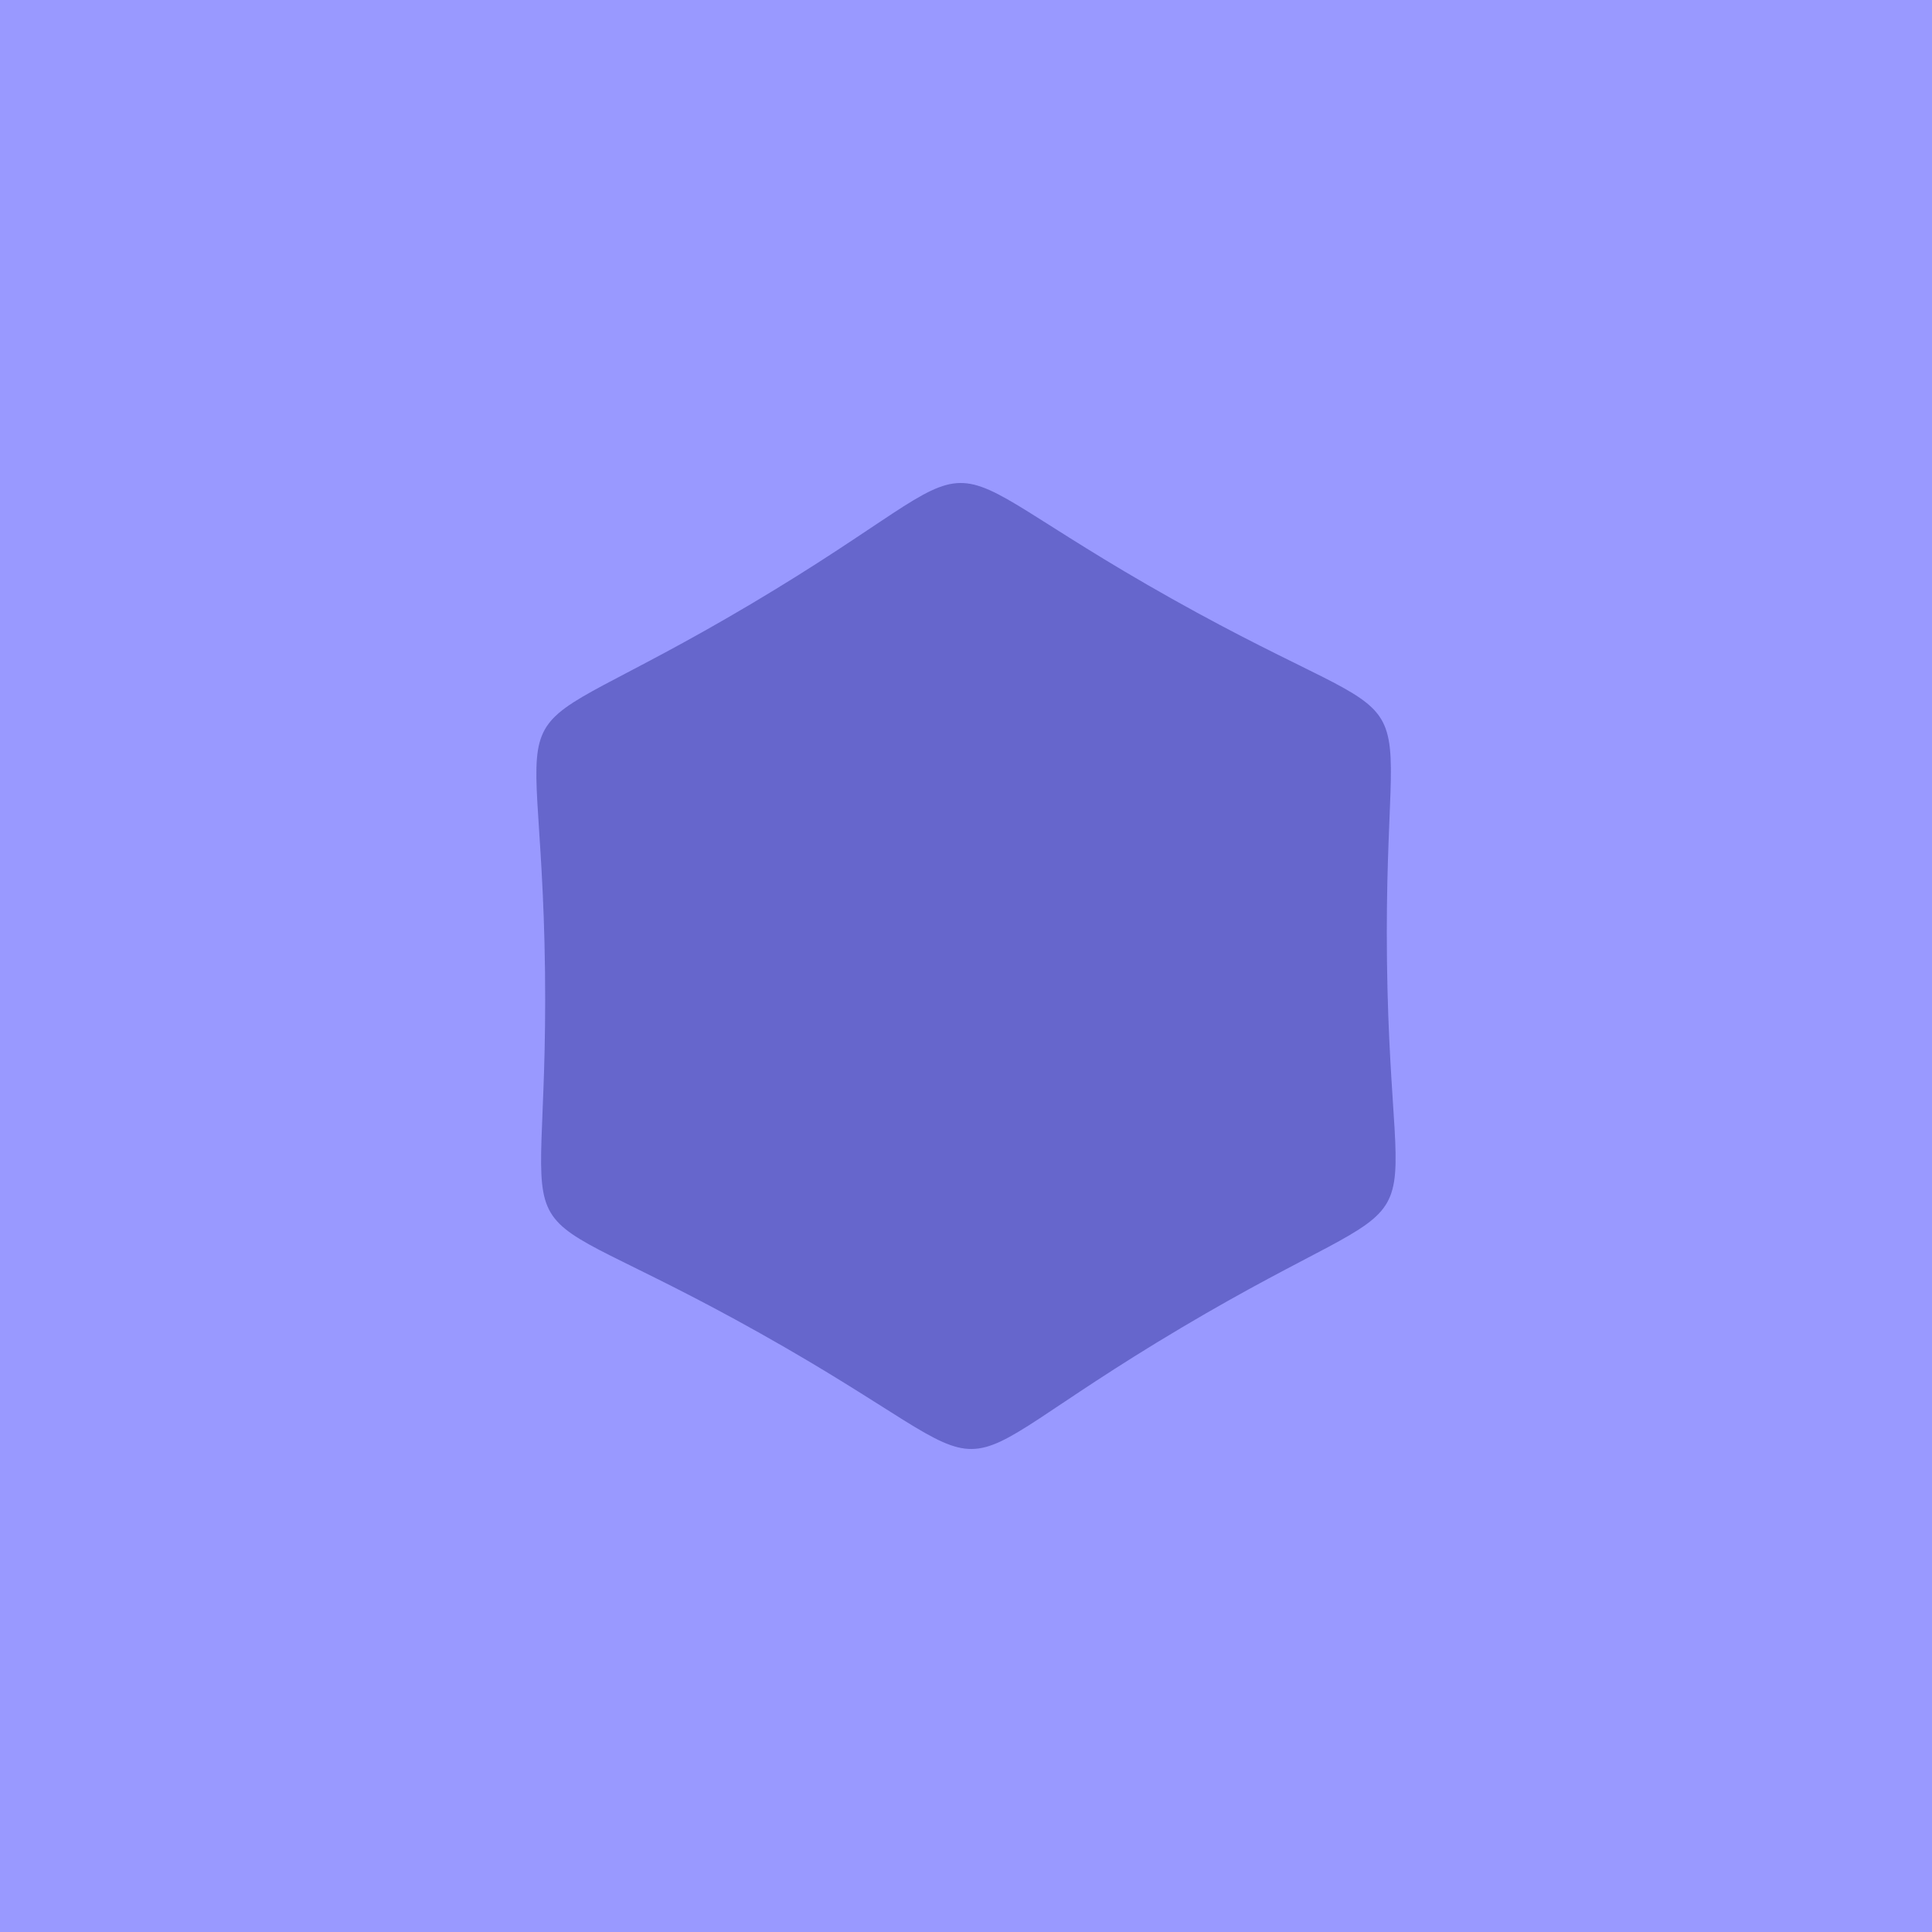 <?xml version="1.0" encoding="UTF-8" standalone="no"?>
<svg
   xmlns:dc="http://purl.org/dc/elements/1.1/"
   xmlns:cc="http://creativecommons.org/ns#"
   xmlns:rdf="http://www.w3.org/1999/02/22-rdf-syntax-ns#"
   xmlns:svg="http://www.w3.org/2000/svg"
   xmlns="http://www.w3.org/2000/svg"
   xmlns:sodipodi="http://sodipodi.sourceforge.net/DTD/sodipodi-0.dtd"
   xmlns:inkscape="http://www.inkscape.org/namespaces/inkscape"
   width="500"
   height="500"
   viewBox="0 0 132.292 132.292"
   version="1.1"
   id="svg8"
   inkscape:version="1.0.2 (e86c8708, 2021-01-15)"
   sodipodi:docname="5.svg">
  <defs
     id="defs2" />
  <sodipodi:namedview
     id="base"
     pagecolor="#ffffff"
     bordercolor="#666666"
     borderopacity="1.0"
     inkscape:pageopacity="0.0"
     inkscape:pageshadow="2"
     inkscape:zoom="0.68364033"
     inkscape:cx="420.08906"
     inkscape:cy="337.26986"
     inkscape:document-units="mm"
     inkscape:current-layer="layer1"
     inkscape:document-rotation="0"
     showgrid="false"
     units="px"
     inkscape:window-width="1252"
     inkscape:window-height="878"
     inkscape:window-x="0"
     inkscape:window-y="0"
     inkscape:window-maximized="0" />
  <g
     inkscape:label="Layer 1"
     inkscape:groupmode="layer"
     id="layer1">
    <rect
       style="fill:#9999ff;fill-opacity:1;stroke-width:3.434;stroke-opacity:0.267"
       id="rect837"
       width="132.292"
       height="132.292"
       x="0"
       y="0" />
    <path
       sodipodi:type="star"
       style="fill:#6666cc;fill-opacity:1;stroke:none;stroke-width:0.265;stroke-opacity:0.267"
       id="path1011"
       sodipodi:sides="6"
       sodipodi:cx="66.145836"
       sodipodi:cy="66.145833"
       sodipodi:r1="28.829275"
       sodipodi:r2="24.966887"
       sodipodi:arg1="1.0349851"
       sodipodi:arg2="1.5585839"
       inkscape:flatsided="true"
       inkscape:rounded="0.75"
       inkscape:randomized="0"
       d="M 80.864,90.935 C 62.273,101.974 70.893,101.868 52.037,91.287 33.181,80.705 37.583,88.118 37.319,66.498 37.055,44.878 32.836,52.396 51.427,41.357 70.019,30.318 61.399,30.423 80.254,41.005 c 18.856,10.581 14.454,3.169 14.718,24.789 0.264,21.62 4.483,14.102 -14.109,25.141 z" />
  </g>
</svg>
